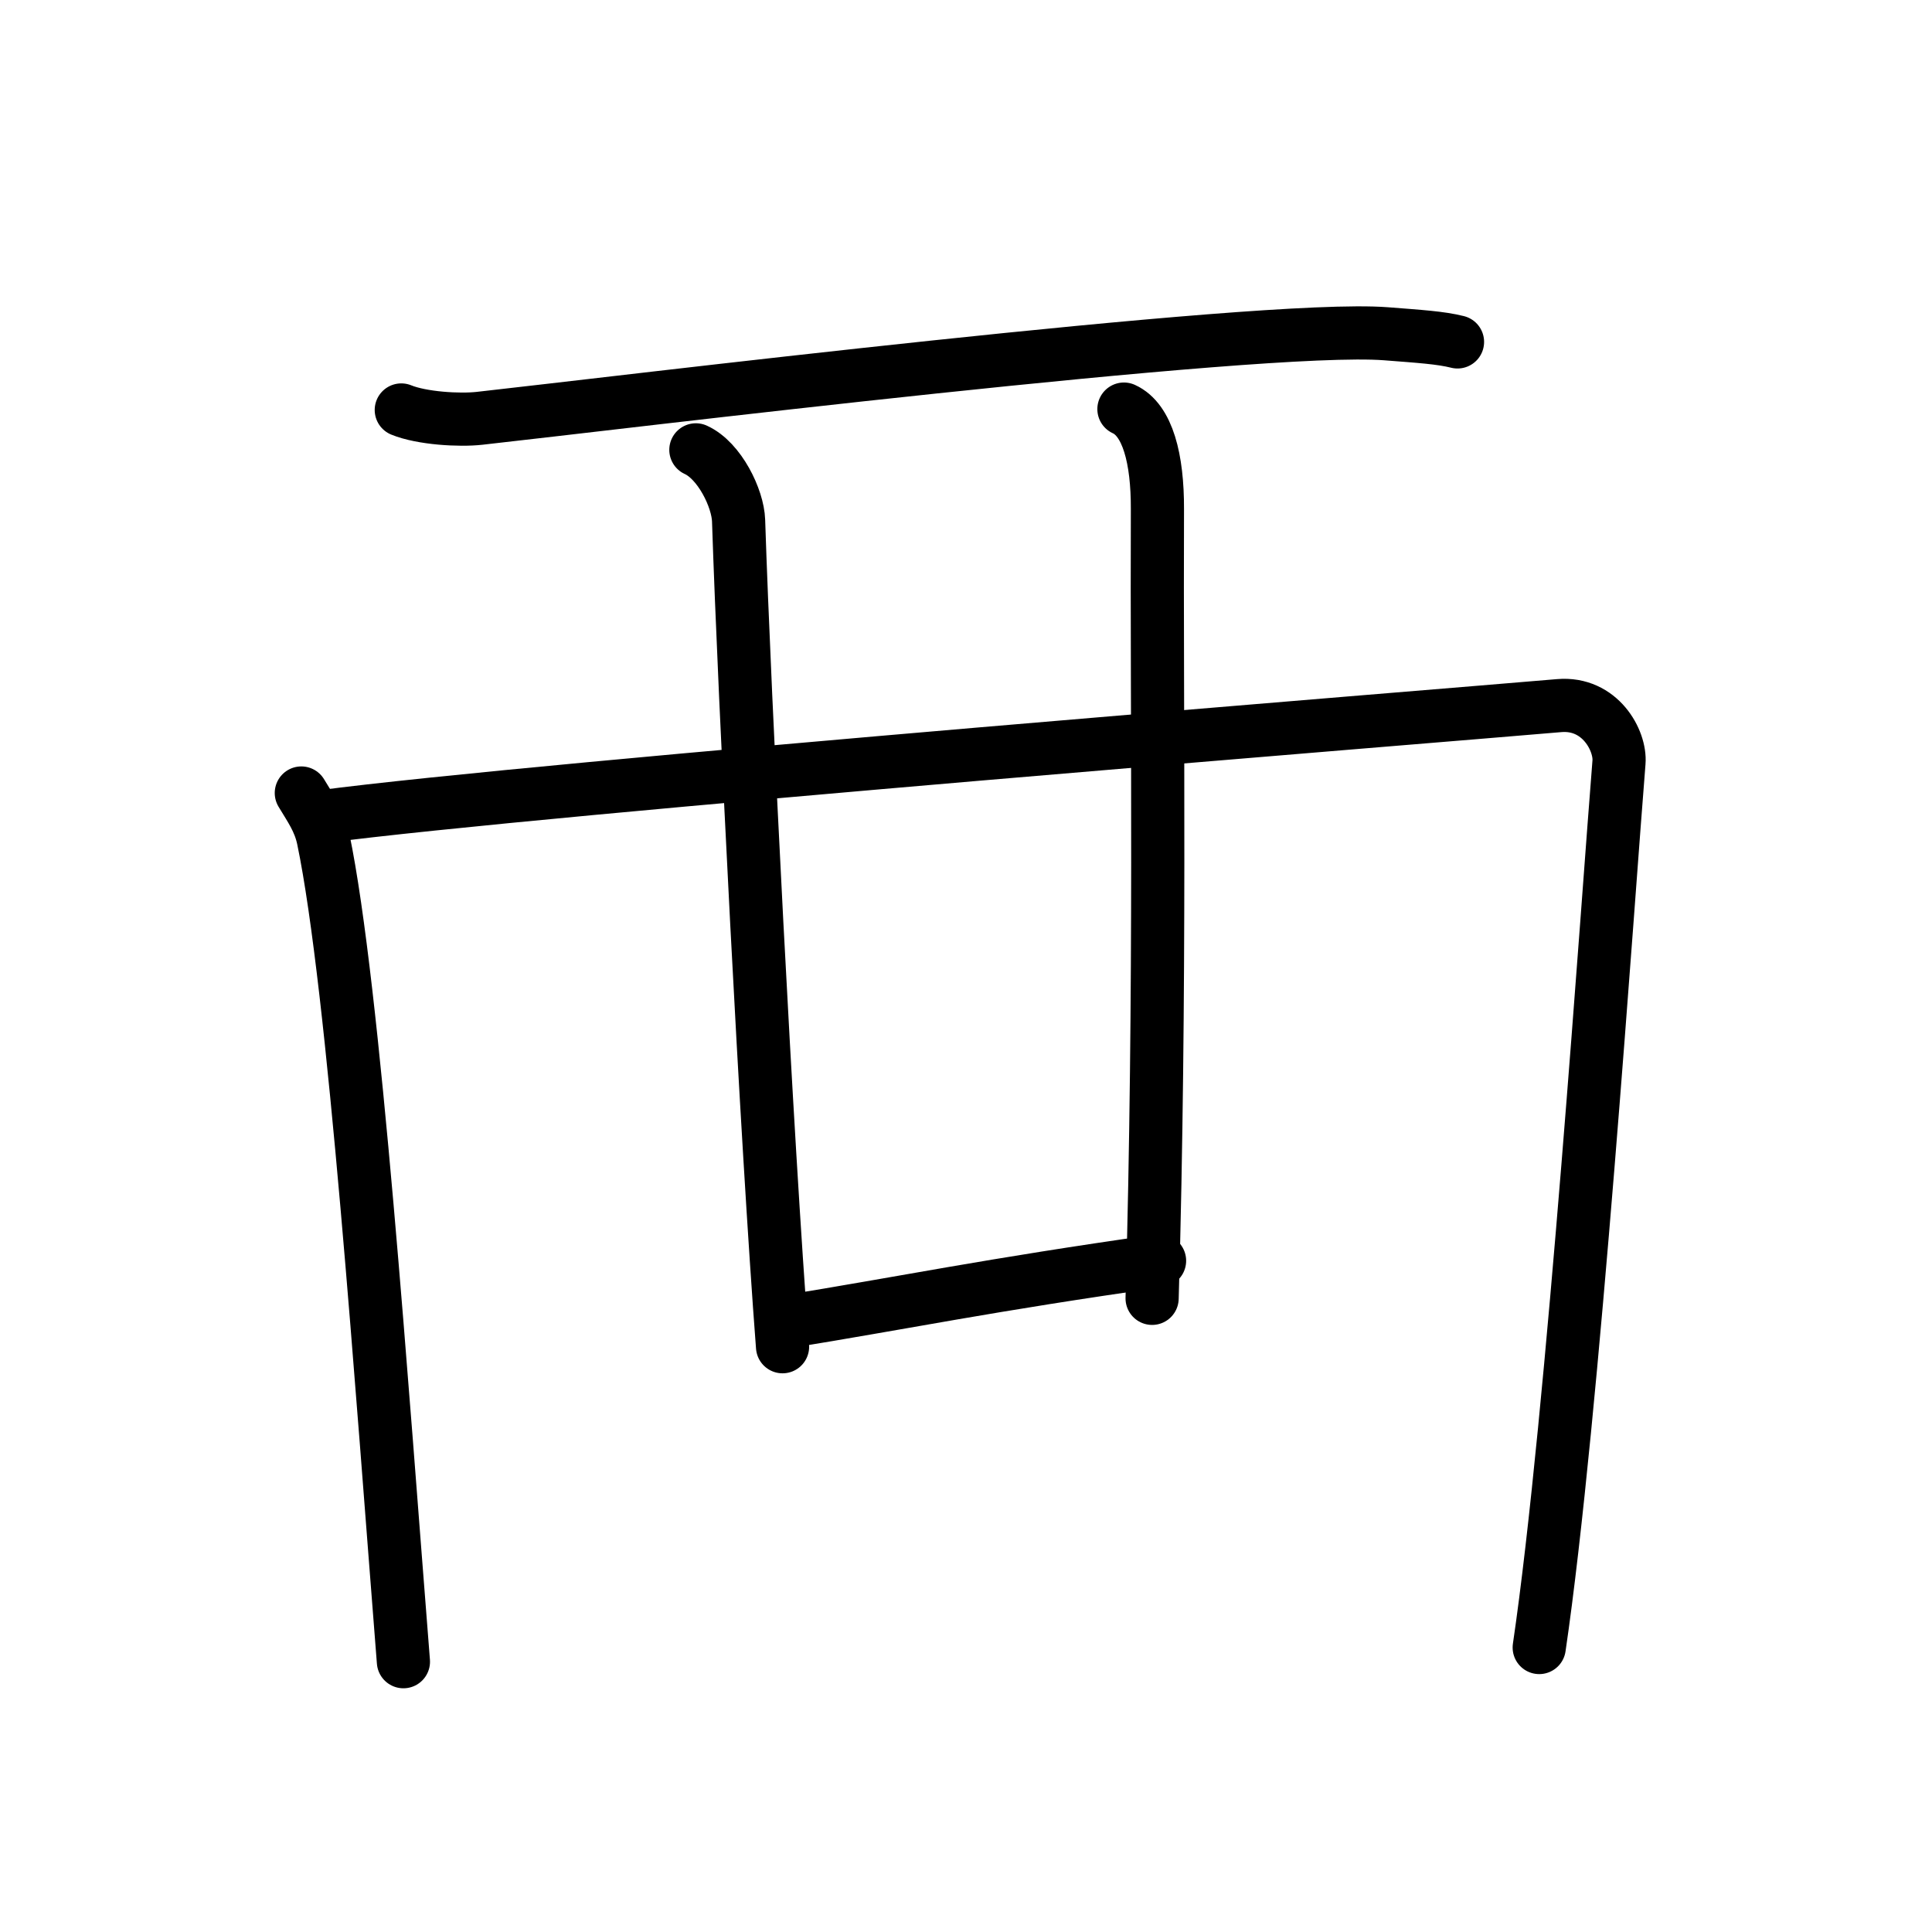 <!DOCTYPE svg PUBLIC "-//W3C//DTD SVG 1.0//EN" "http://www.w3.org/TR/2001/REC-SVG-20010904/DTD/svg10.dtd">
<svg xmlns="http://www.w3.org/2000/svg" width="109" height="109" viewBox="0 0 109 109" style="fill:none;stroke:#000000;stroke-width:3;stroke-linecap:round;stroke-linejoin:round;">
<!-- 1--><path d="M22.64,23.13c1.15,0.47,3.27,0.6,4.42,0.47c7.35-0.81,44.01-5.32,51.13-4.77c1.92,0.15,3.08,0.22,4.04,0.46"/>
<!-- 2--><path d="M17,44.74c0.5,0.84,1.02,1.54,1.24,2.6c1.74,8.35,3.33,31.4,4.52,46.41"/>
<!-- 3--><path d="M18.13,46.08c12.3-1.63,63.49-5.72,69.83-6.27c2.32-0.2,3.48,1.98,3.38,3.2c-0.59,7.24-2.59,36.99-4.5,49.94"/>
<!-- 4--><path d="M39.26,25.38c1.34,0.61,2.37,2.74,2.41,3.99C42,39.5,43.25,64.25,44.15,75.98"/>
<!-- 5--><path d="M63.41,23.08c1.34,0.61,1.9,2.81,1.89,5.64C65.25,40,65.5,55.75,65,73.25"/>
<!-- 6--><path d="M44.25,74.59c6.75-1.09,11.5-2.09,21.17-3.46"/>
</svg>